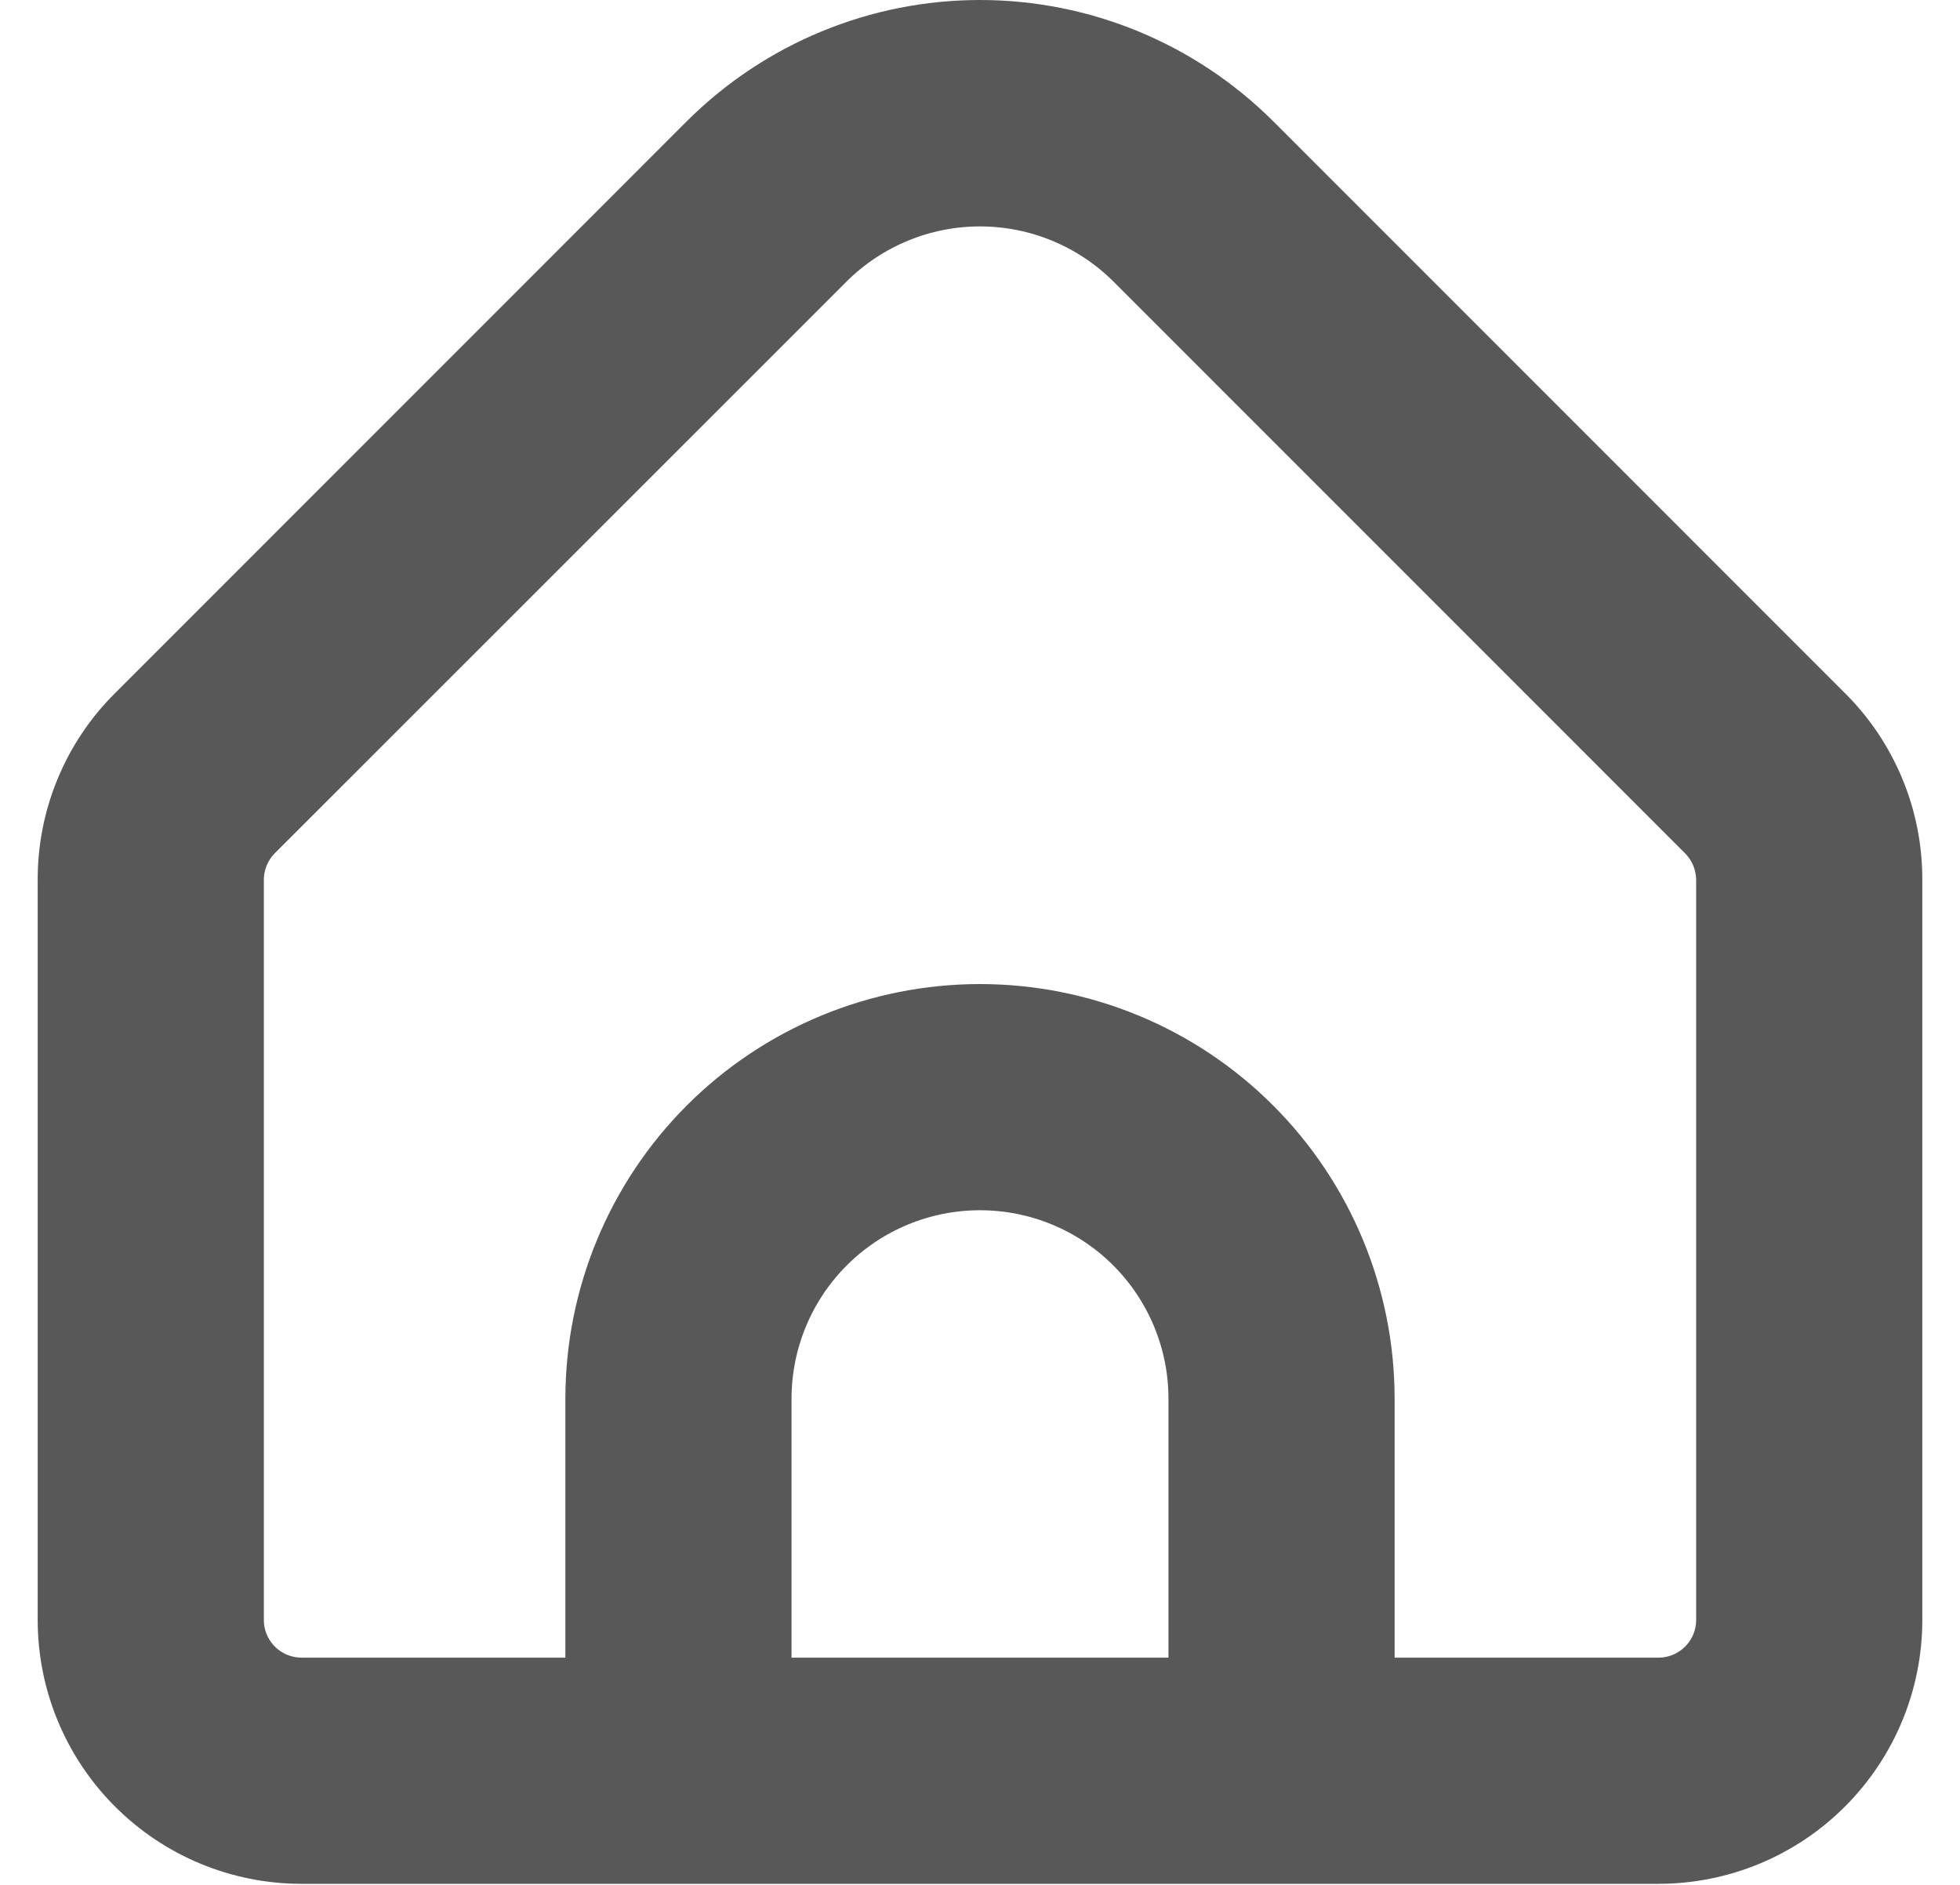 <svg width="26" height="25" viewBox="0 0 26 25" fill="none" xmlns="http://www.w3.org/2000/svg">
<path d="M24.121 9.548L16.536 1.962C15.597 1.026 14.326 0.5 13 0.5C11.674 0.5 10.403 1.026 9.464 1.962L1.879 9.548C1.599 9.825 1.378 10.156 1.227 10.52C1.076 10.884 0.999 11.274 1 11.669V21.486C1 22.281 1.316 23.044 1.879 23.607C2.441 24.17 3.204 24.486 4 24.486H22C22.796 24.486 23.559 24.17 24.121 23.607C24.684 23.044 25 22.281 25 21.486V11.669C25.001 11.274 24.924 10.884 24.773 10.52C24.622 10.156 24.401 9.825 24.121 9.548ZM16 22.486H10V18.552C10 17.756 10.316 16.993 10.879 16.43C11.441 15.868 12.204 15.552 13 15.552C13.796 15.552 14.559 15.868 15.121 16.43C15.684 16.993 16 17.756 16 18.552V22.486ZM23 21.486C23 21.751 22.895 22.005 22.707 22.193C22.52 22.38 22.265 22.486 22 22.486H18V18.552C18 17.226 17.473 15.954 16.535 15.016C15.598 14.078 14.326 13.552 13 13.552C11.674 13.552 10.402 14.078 9.464 15.016C8.527 15.954 8 17.226 8 18.552V22.486H4C3.735 22.486 3.48 22.38 3.293 22.193C3.105 22.005 3 21.751 3 21.486V11.669C3.001 11.404 3.106 11.15 3.293 10.962L10.878 3.379C11.442 2.818 12.205 2.503 13 2.503C13.795 2.503 14.558 2.818 15.122 3.379L22.707 10.965C22.893 11.152 22.998 11.405 23 11.669V21.486Z" fill="#585858" stroke="#585858"/>
</svg>
